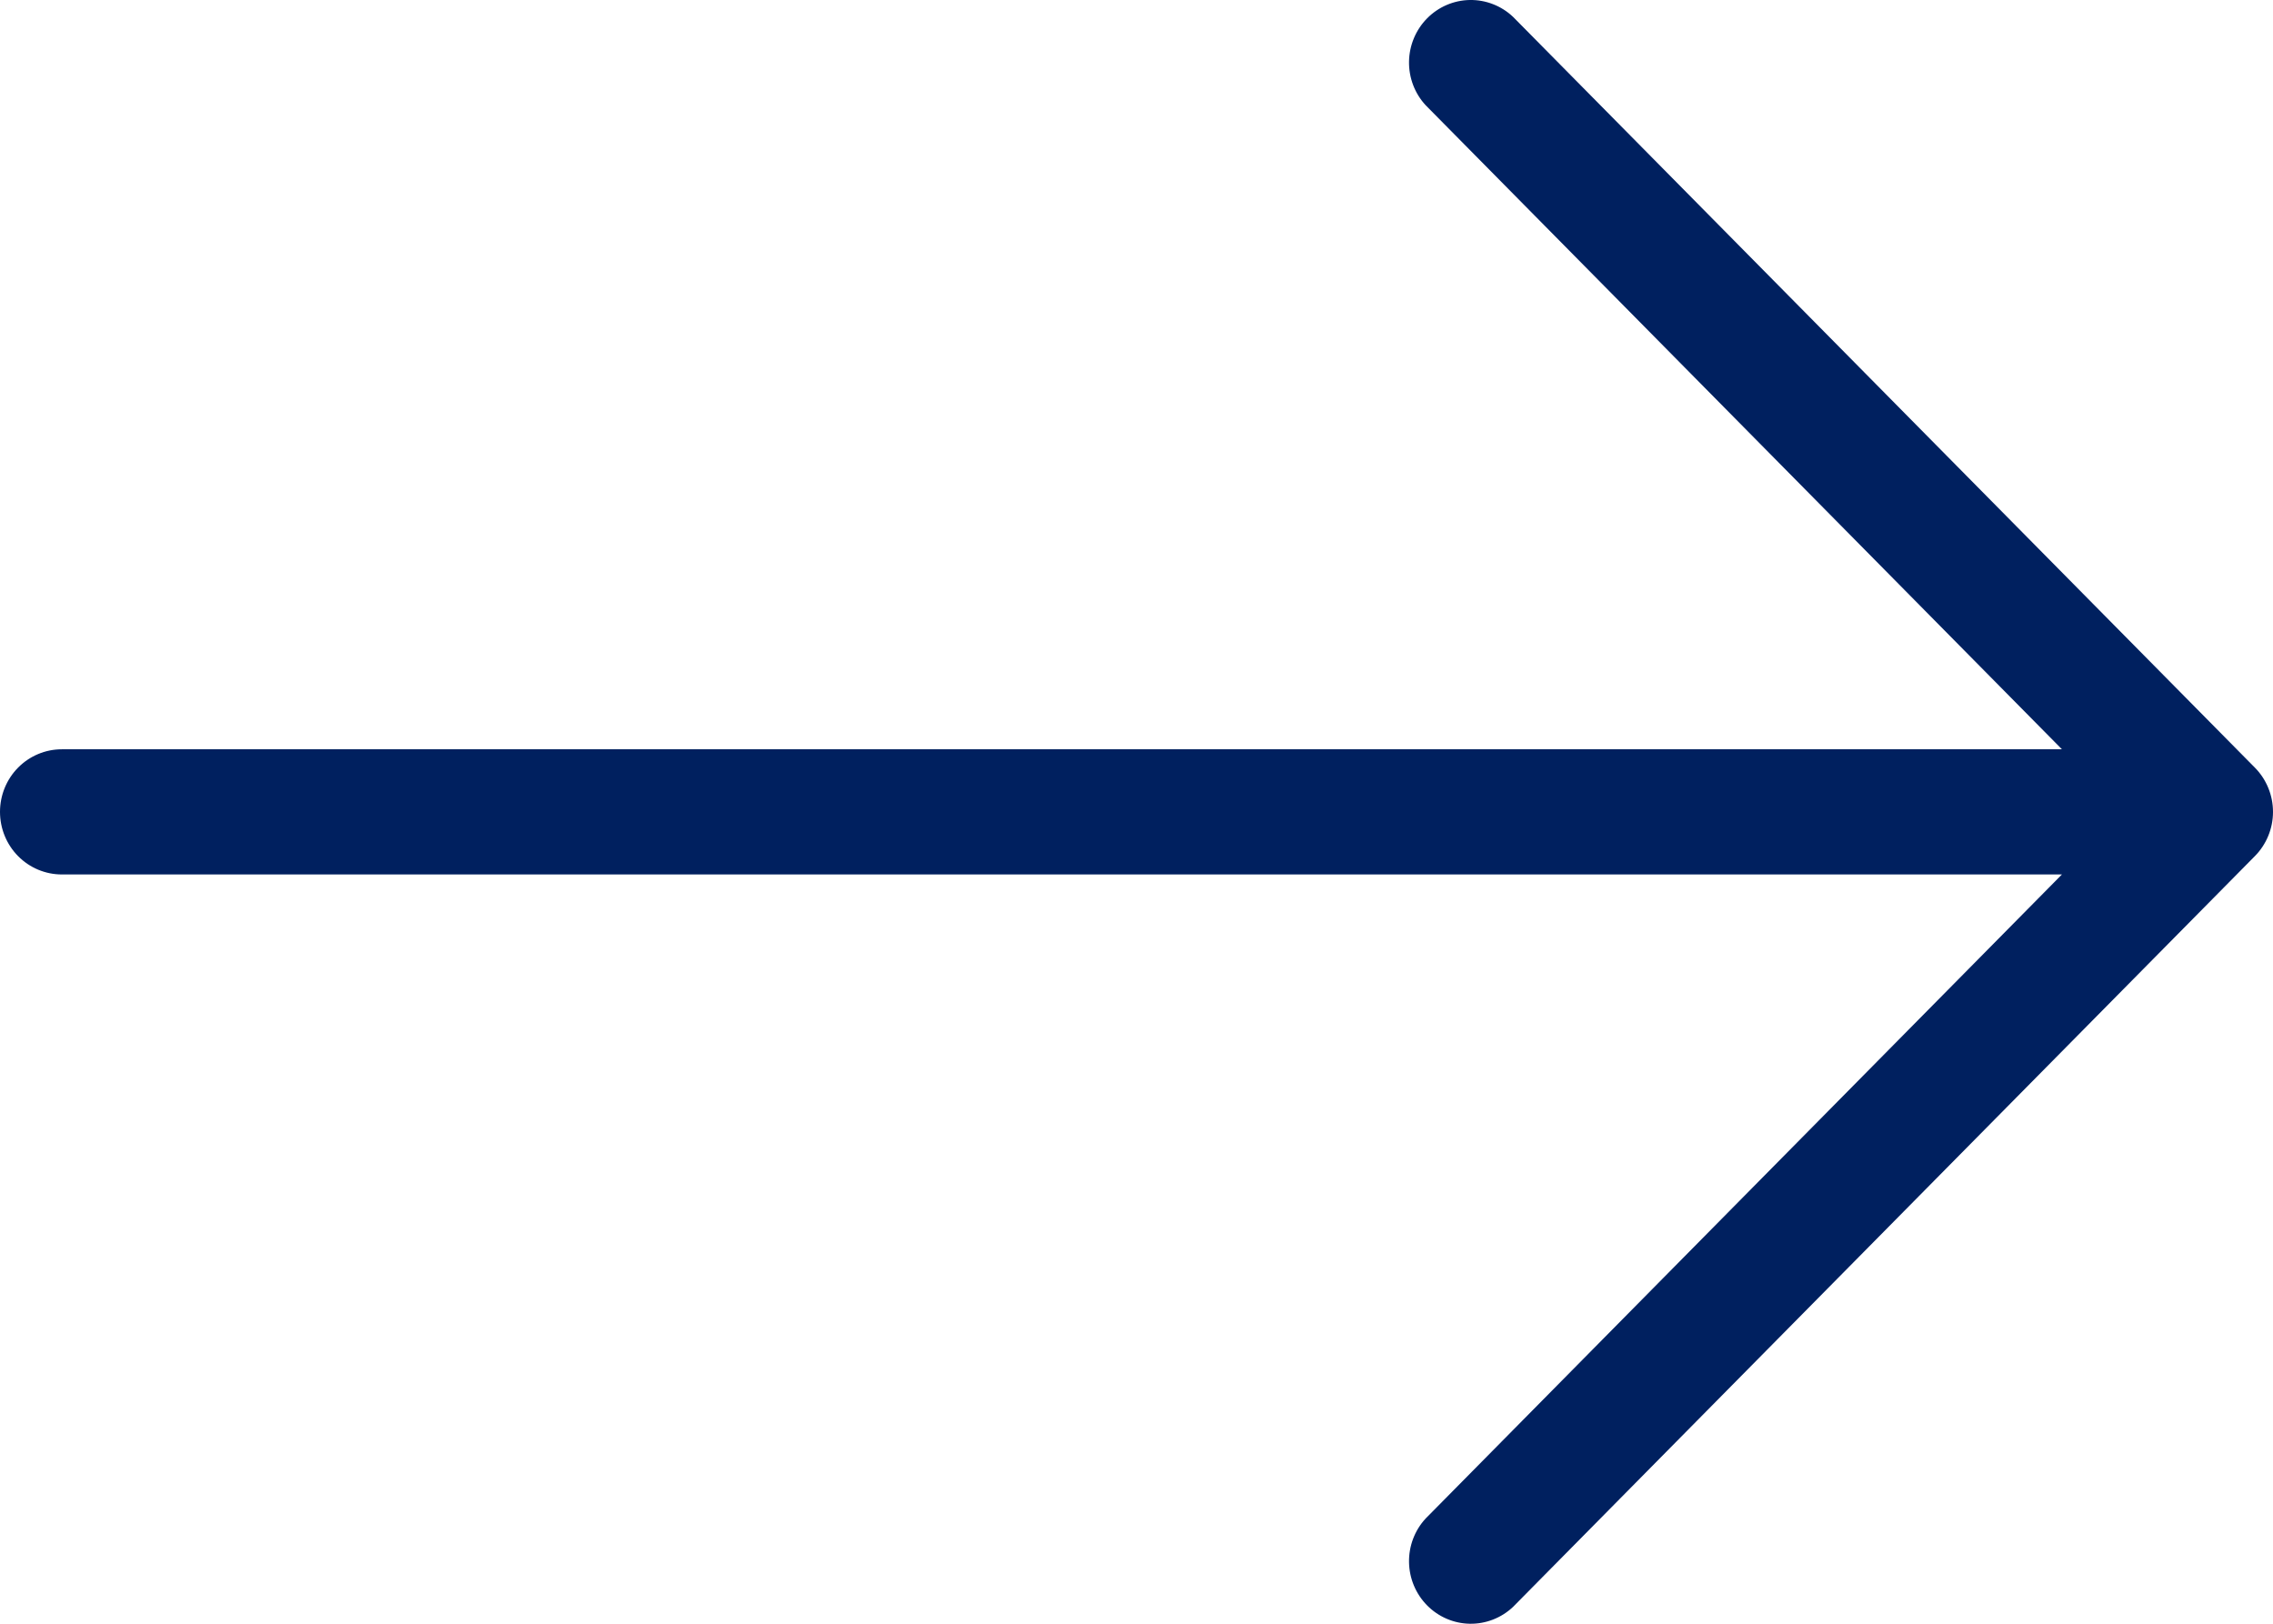 <svg width="49" height="35" viewBox="0 0 49 35" fill="none" xmlns="http://www.w3.org/2000/svg">
<path d="M48.61 16.547L32.616 0.362C32.364 0.124 32.029 -0.006 31.684 0C31.339 0.006 31.009 0.148 30.765 0.395C30.521 0.642 30.381 0.976 30.375 1.325C30.369 1.674 30.497 2.013 30.733 2.268L44.45 16.151L1.333 16.151C0.979 16.151 0.64 16.293 0.39 16.546C0.14 16.799 0 17.142 0 17.5C0 17.858 0.14 18.201 0.39 18.454C0.64 18.707 0.979 18.849 1.333 18.849L44.45 18.849L30.733 32.732C30.497 32.987 30.369 33.326 30.375 33.675C30.381 34.025 30.521 34.358 30.765 34.605C31.009 34.852 31.339 34.994 31.684 35C32.029 35.006 32.364 34.876 32.616 34.638L48.61 18.453C48.86 18.2 49 17.857 49 17.5C49 17.143 48.86 16.8 48.61 16.547Z" fill="#00205F"/>
</svg>
